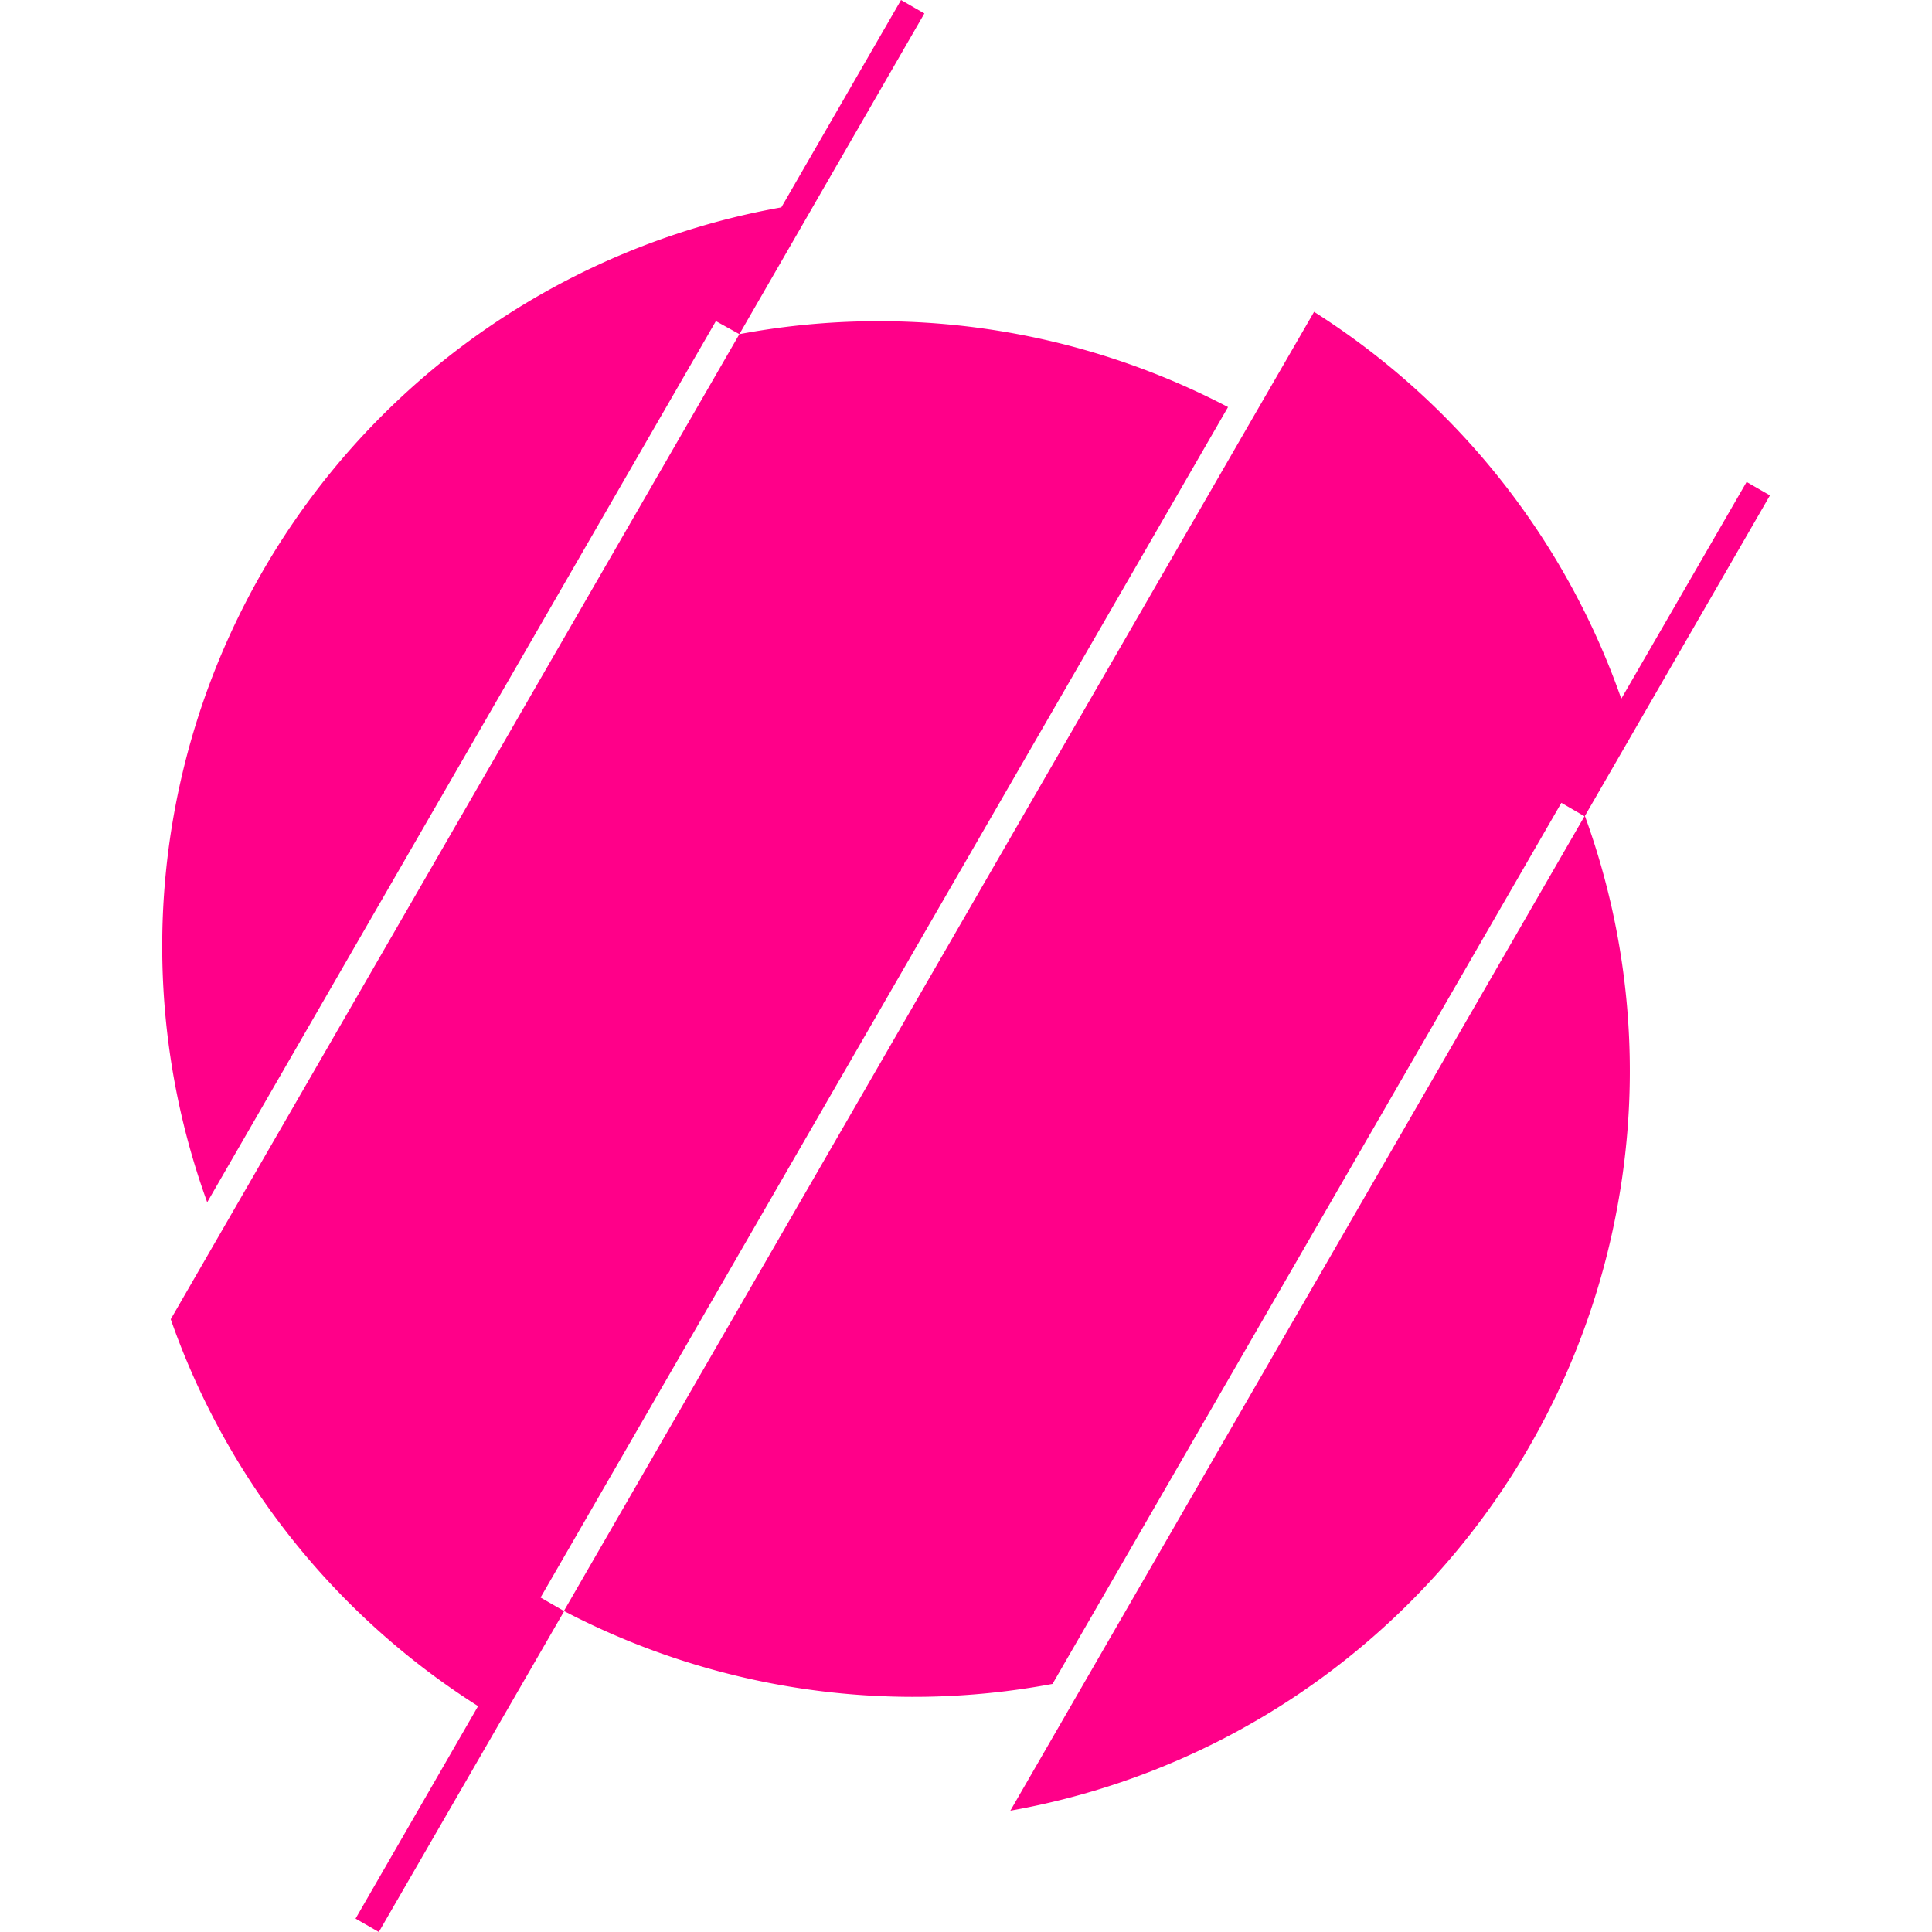 <svg role="img" viewBox="0 0 24 24" xmlns="http://www.w3.org/2000/svg"><style>path { fill: #FF0089; }</style><title>Triller</title><path d="M15.548 5.216 7.005 20.012l-.29-.167 8.54-14.788a9.365 9.365.0 00-6.07-.906L2.73 15.333l-.609 1.055a9.34 9.34.0 003.818 4.806l-1.522 2.64.289.166 2.303-3.987h-.002a9.367 9.367.0 006.068.905l6.321-10.945.287.167-6.168 10.683-.964 1.67a9.322 9.322.0 007.55-7.555 9.267 9.267.0 00-.413-4.802l2.299-3.982-.29-.167L20.14 8.68a9.343 9.343.0 00-3.816-4.806zm-5.842-2.64A9.324 9.324.0 002.574 14.935L8.893 3.989l.292.162L11.483.167 11.193.0z"/></svg>